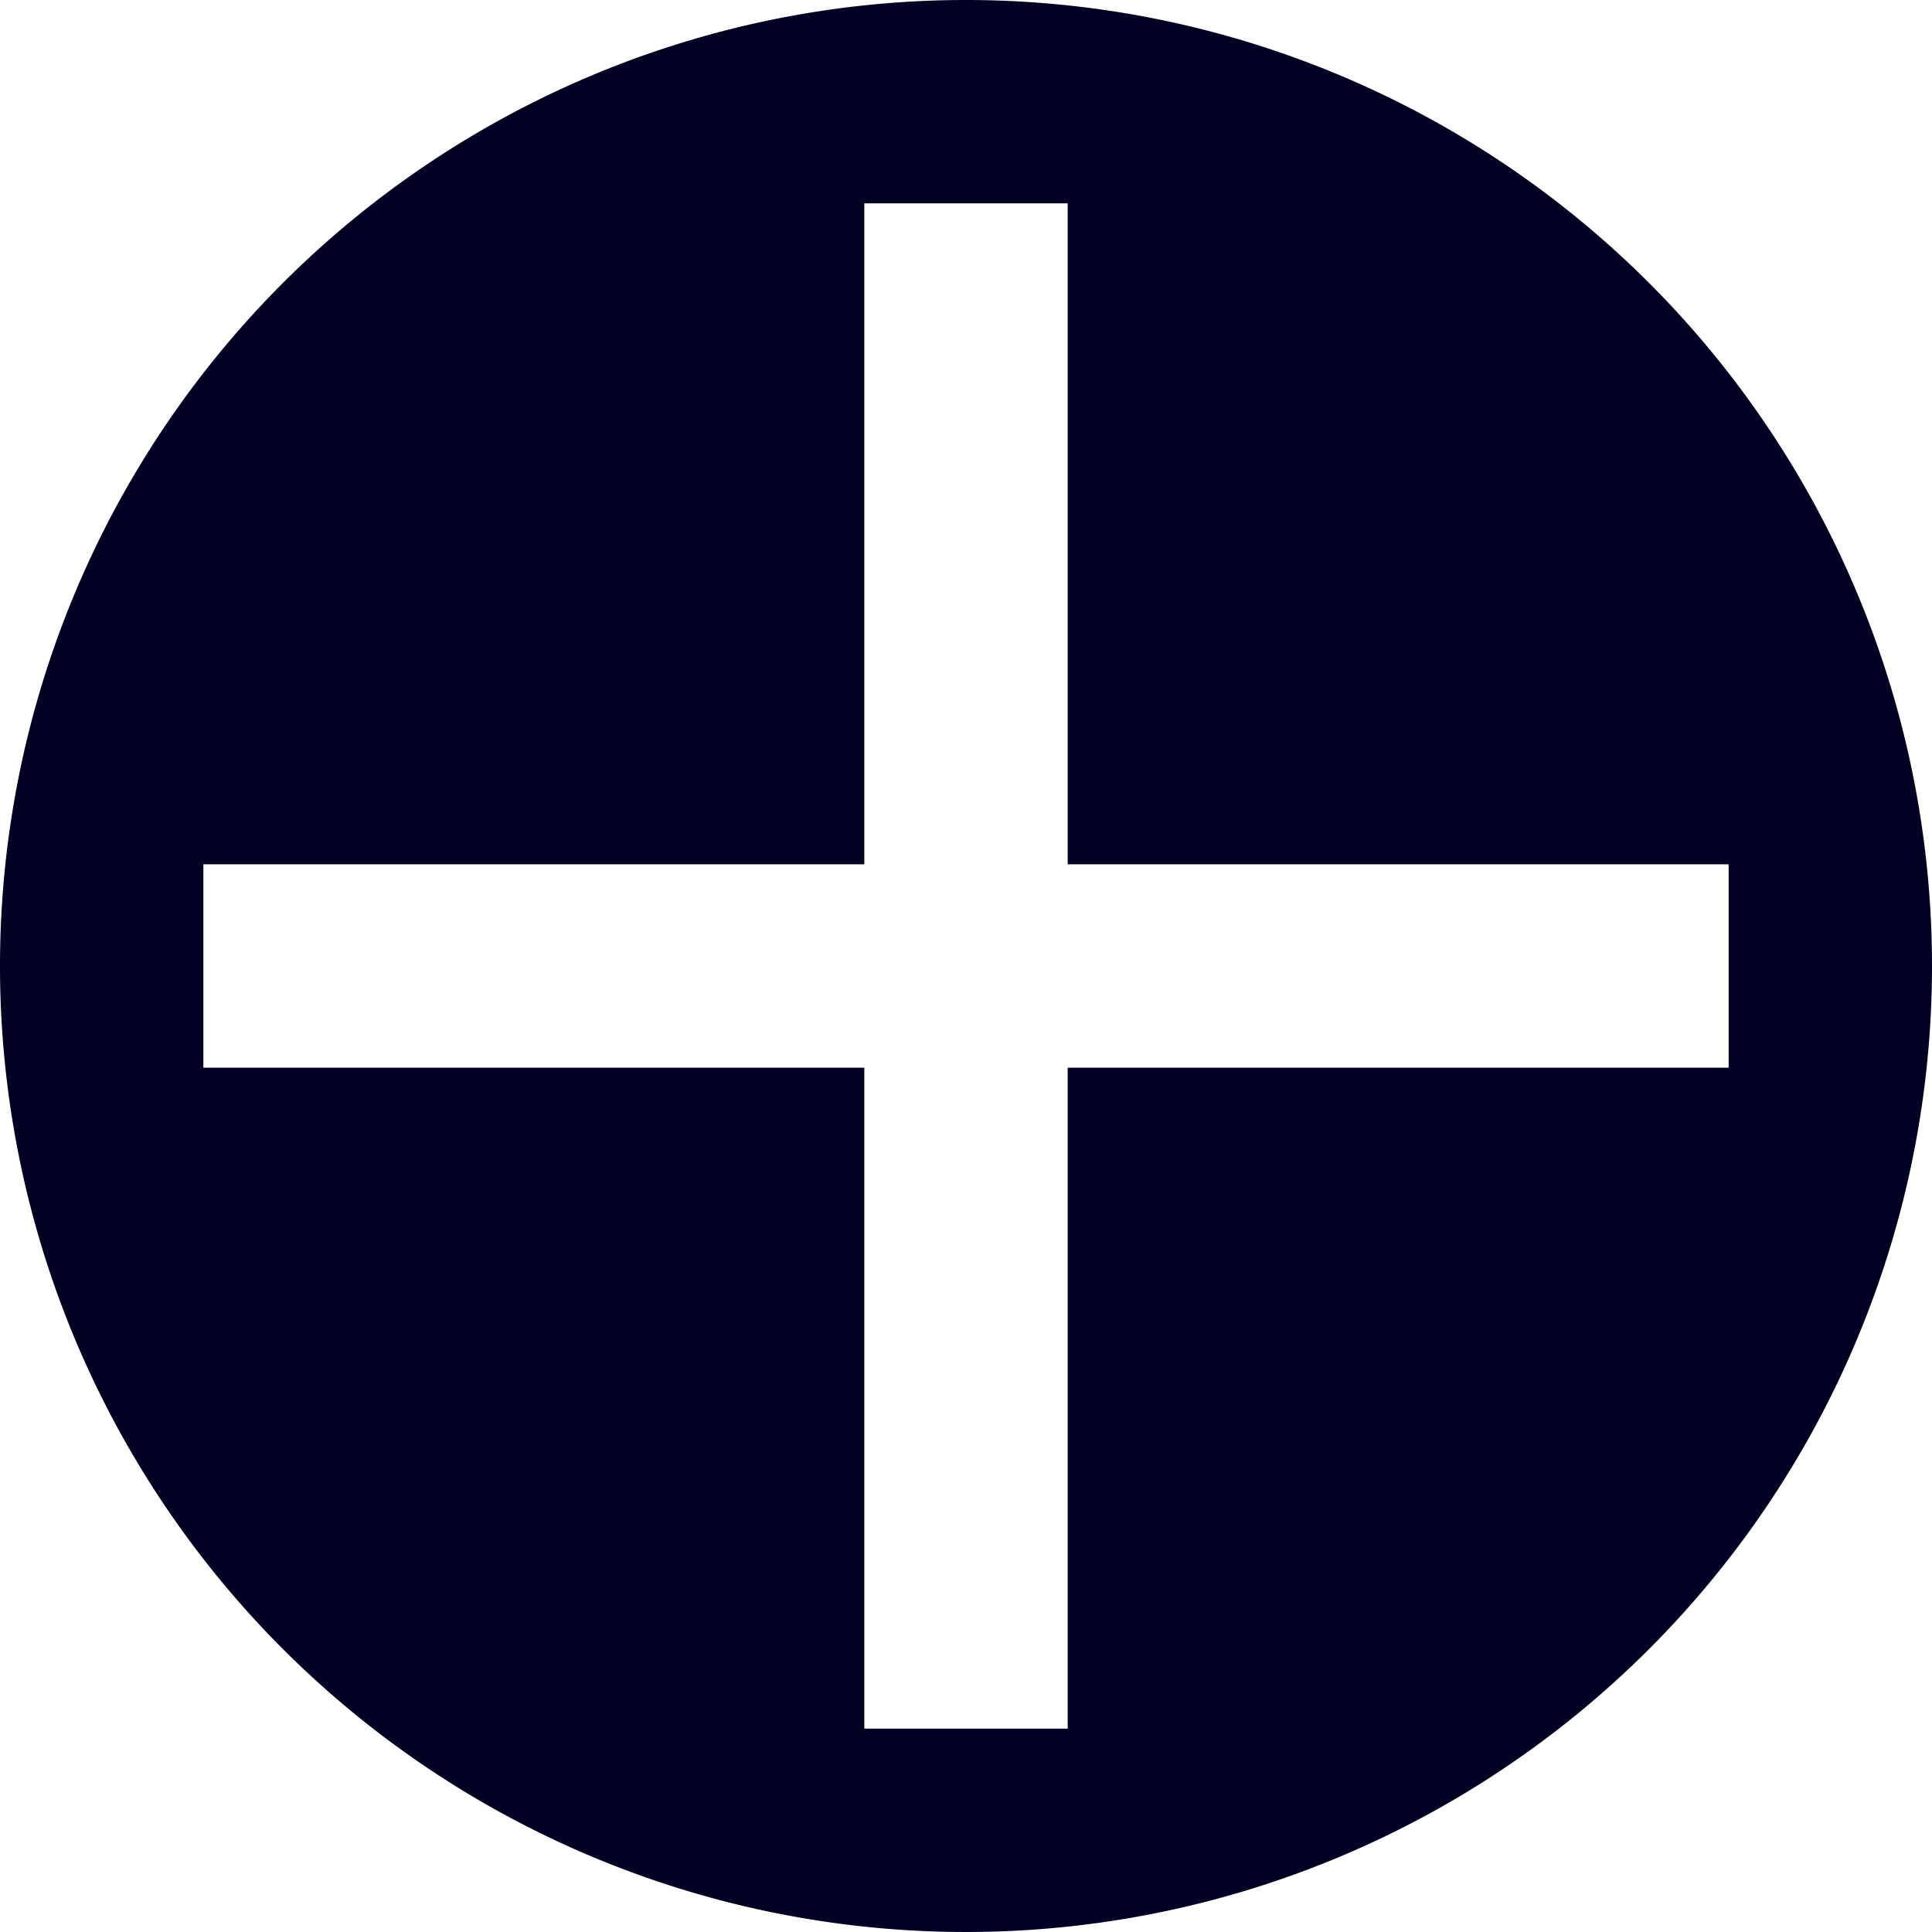 <svg xmlns="http://www.w3.org/2000/svg" viewBox="0 0 19 19"><title>plus-circle</title><style>path{fill:#002;}</style><path d="M9.5,0A9.5,9.5,0,1,0,19,9.5,9.5,9.5,0,0,0,9.5,0Zm1,10.5V17h-2V10.5H2v-2H8.5V2h2V8.5H17v2Z"/></svg>